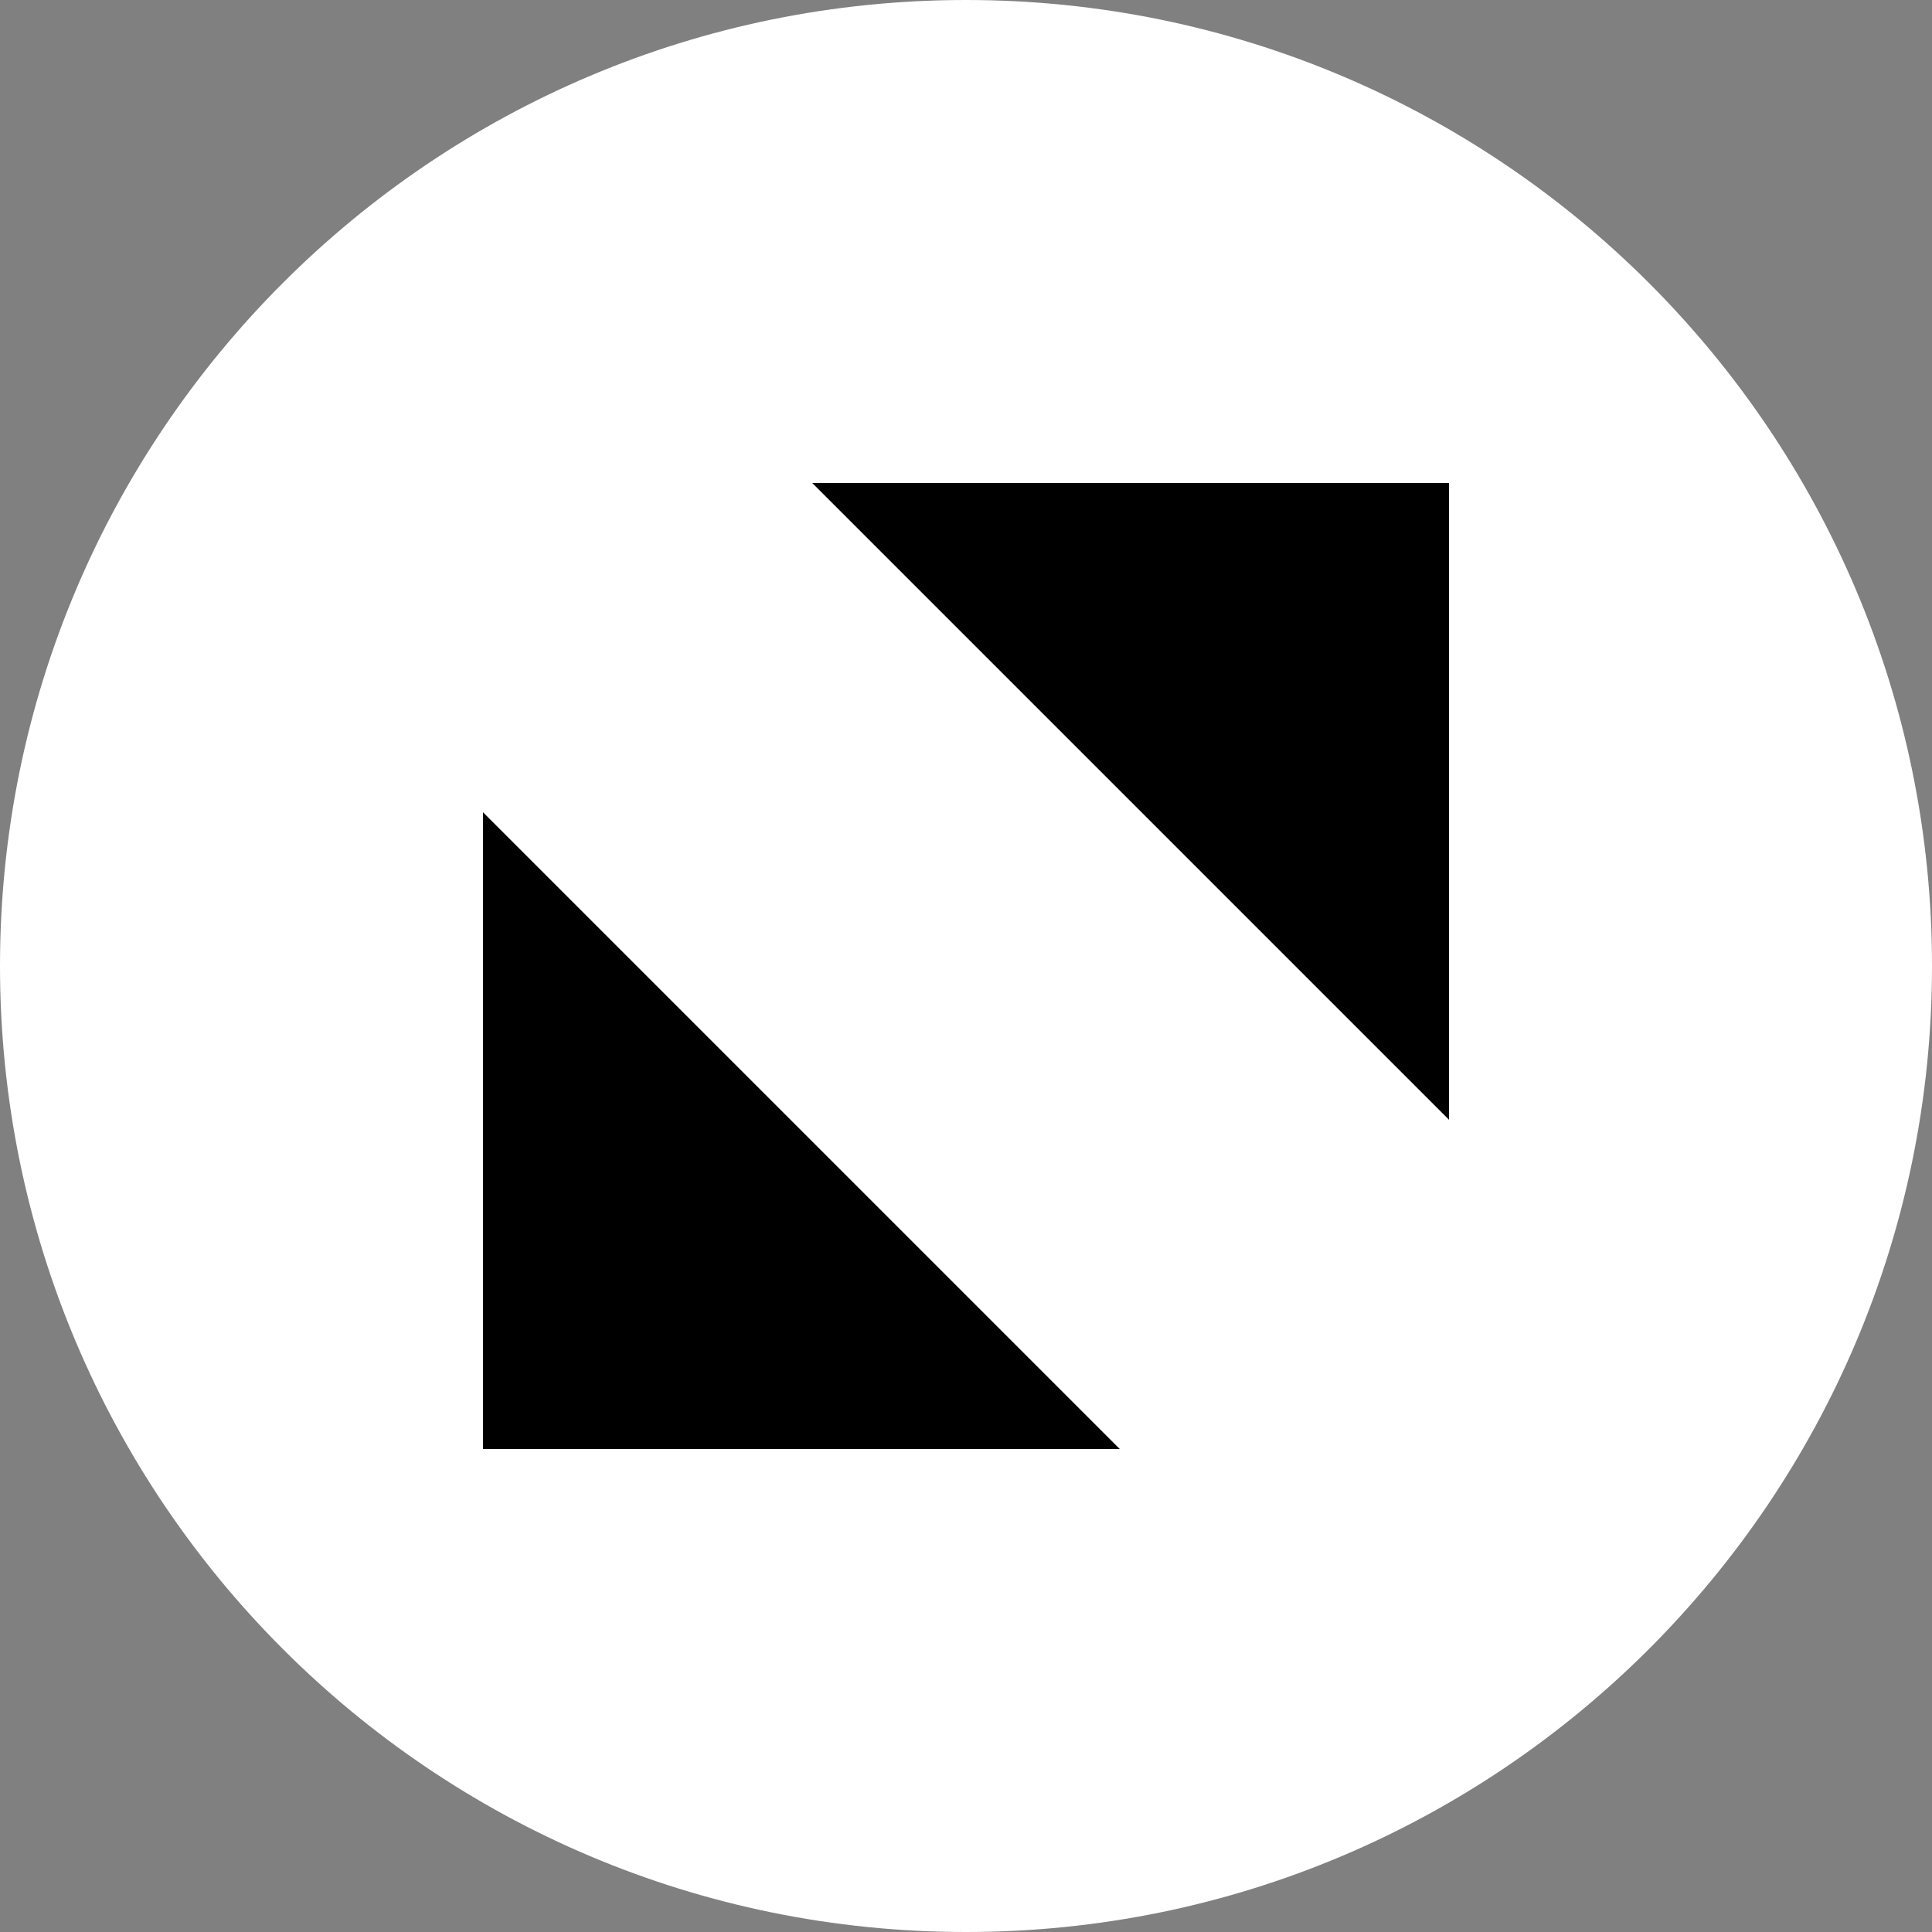 <?xml version="1.0" encoding="utf-8"?>
<!-- Generator: Adobe Illustrator 16.0.0, SVG Export Plug-In . SVG Version: 6.00 Build 0)  -->
<!DOCTYPE svg PUBLIC "-//W3C//DTD SVG 1.1//EN" "http://www.w3.org/Graphics/SVG/1.1/DTD/svg11.dtd">
<svg version="1.1" id="Layer_1" xmlns="http://www.w3.org/2000/svg" xmlns:xlink="http://www.w3.org/1999/xlink" x="0px" y="0px"
	 width="12px" height="12px" viewBox="0 0 12 12" enable-background="new 0 0 12 12" xml:space="preserve">
<rect x="0" y="0" width="12" height="12" fill="#808080" stroke="none"/>
<g id="star_x5F_fil">
	<g id="star_x5F_lin">
	</g>
</g>
<g>
	<path fill="#FFFFFF" d="M12,6c0,3.314-2.689,6-6,6c-3.314,0-6-2.686-6-6s2.686-6,6-6C9.311,0,12,2.686,12,6z"/>
	<path d="M5.045,3L9,6.955V3H5.045z M3,9h3.955L3,5.045V9z"/>
</g>
</svg>
